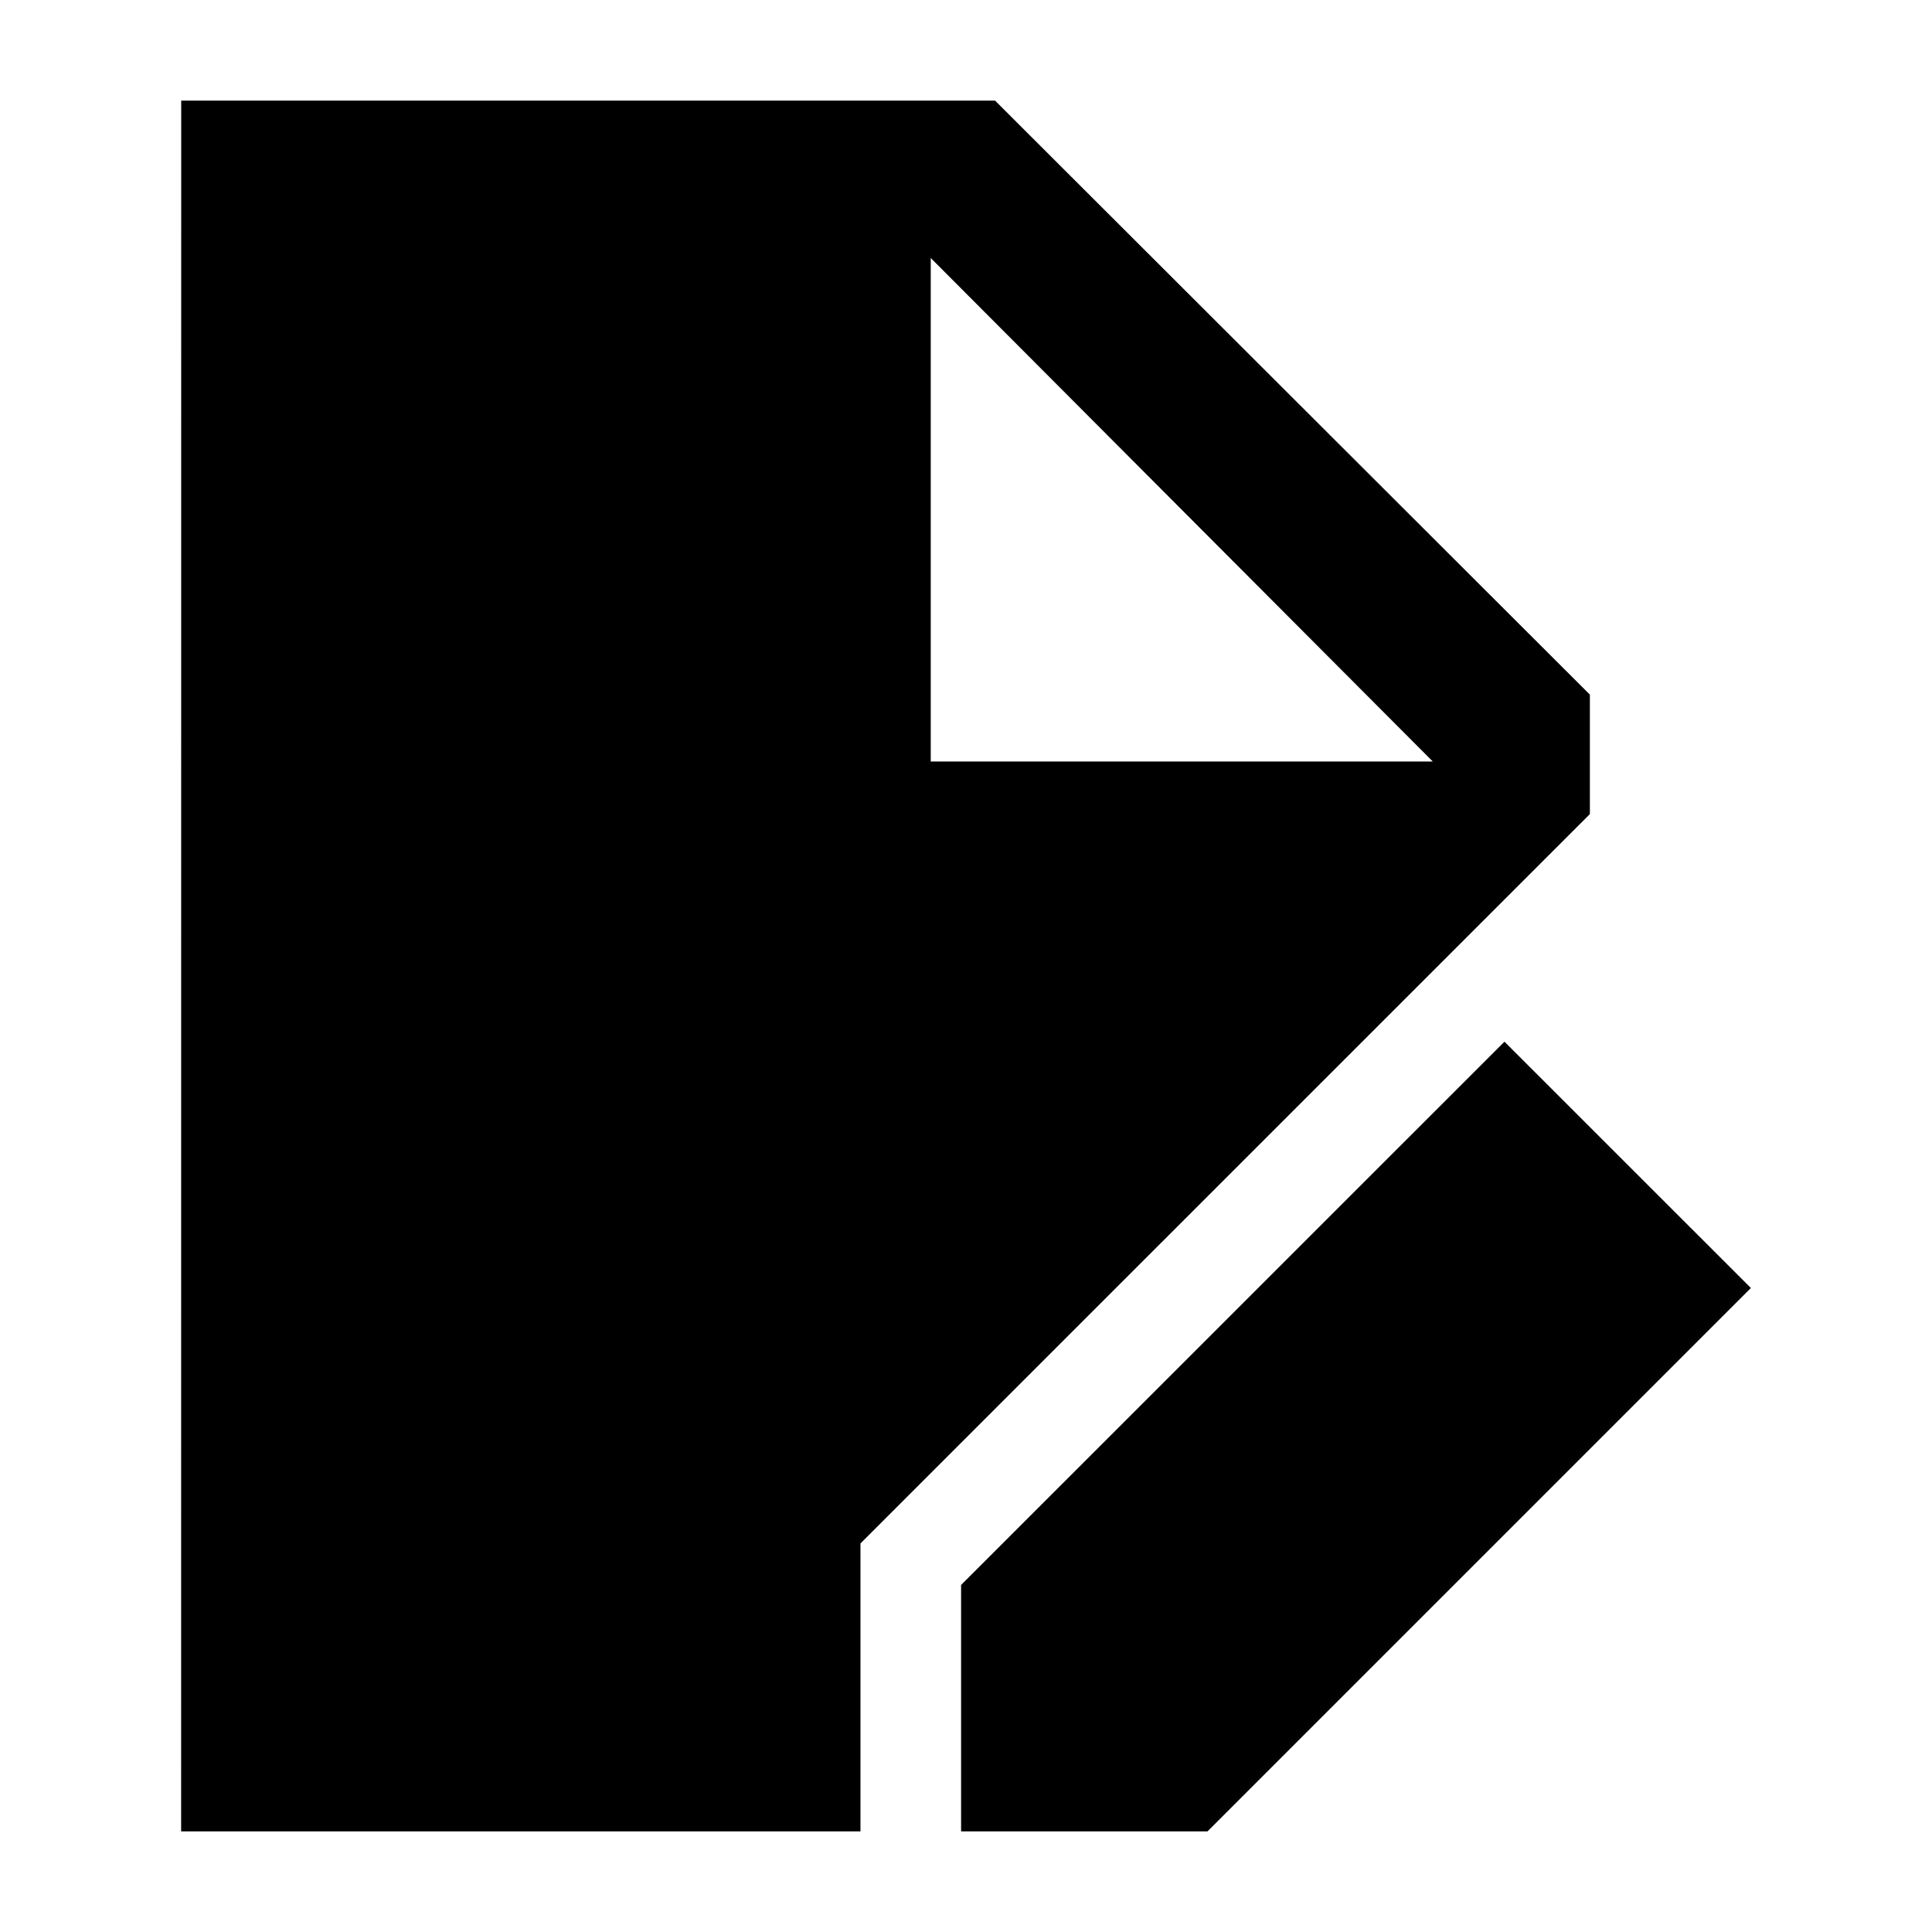 <svg width="24" height="24" viewBox="0 0 24 24" xmlns="http://www.w3.org/2000/svg">
    <path d="M18.689 12.94L21.75 16L15 22.75H11.939V19.689L18.689 12.94Z"/>
    <path fill-rule="evenodd" clip-rule="evenodd" d="M2.251 1.25L2.25 22.75H10.689V19.173L19.75 10.113V8.629L12.361 1.25H2.251ZM11.562 3.205L17.799 9.46H11.562V3.205Z"/>
</svg>
